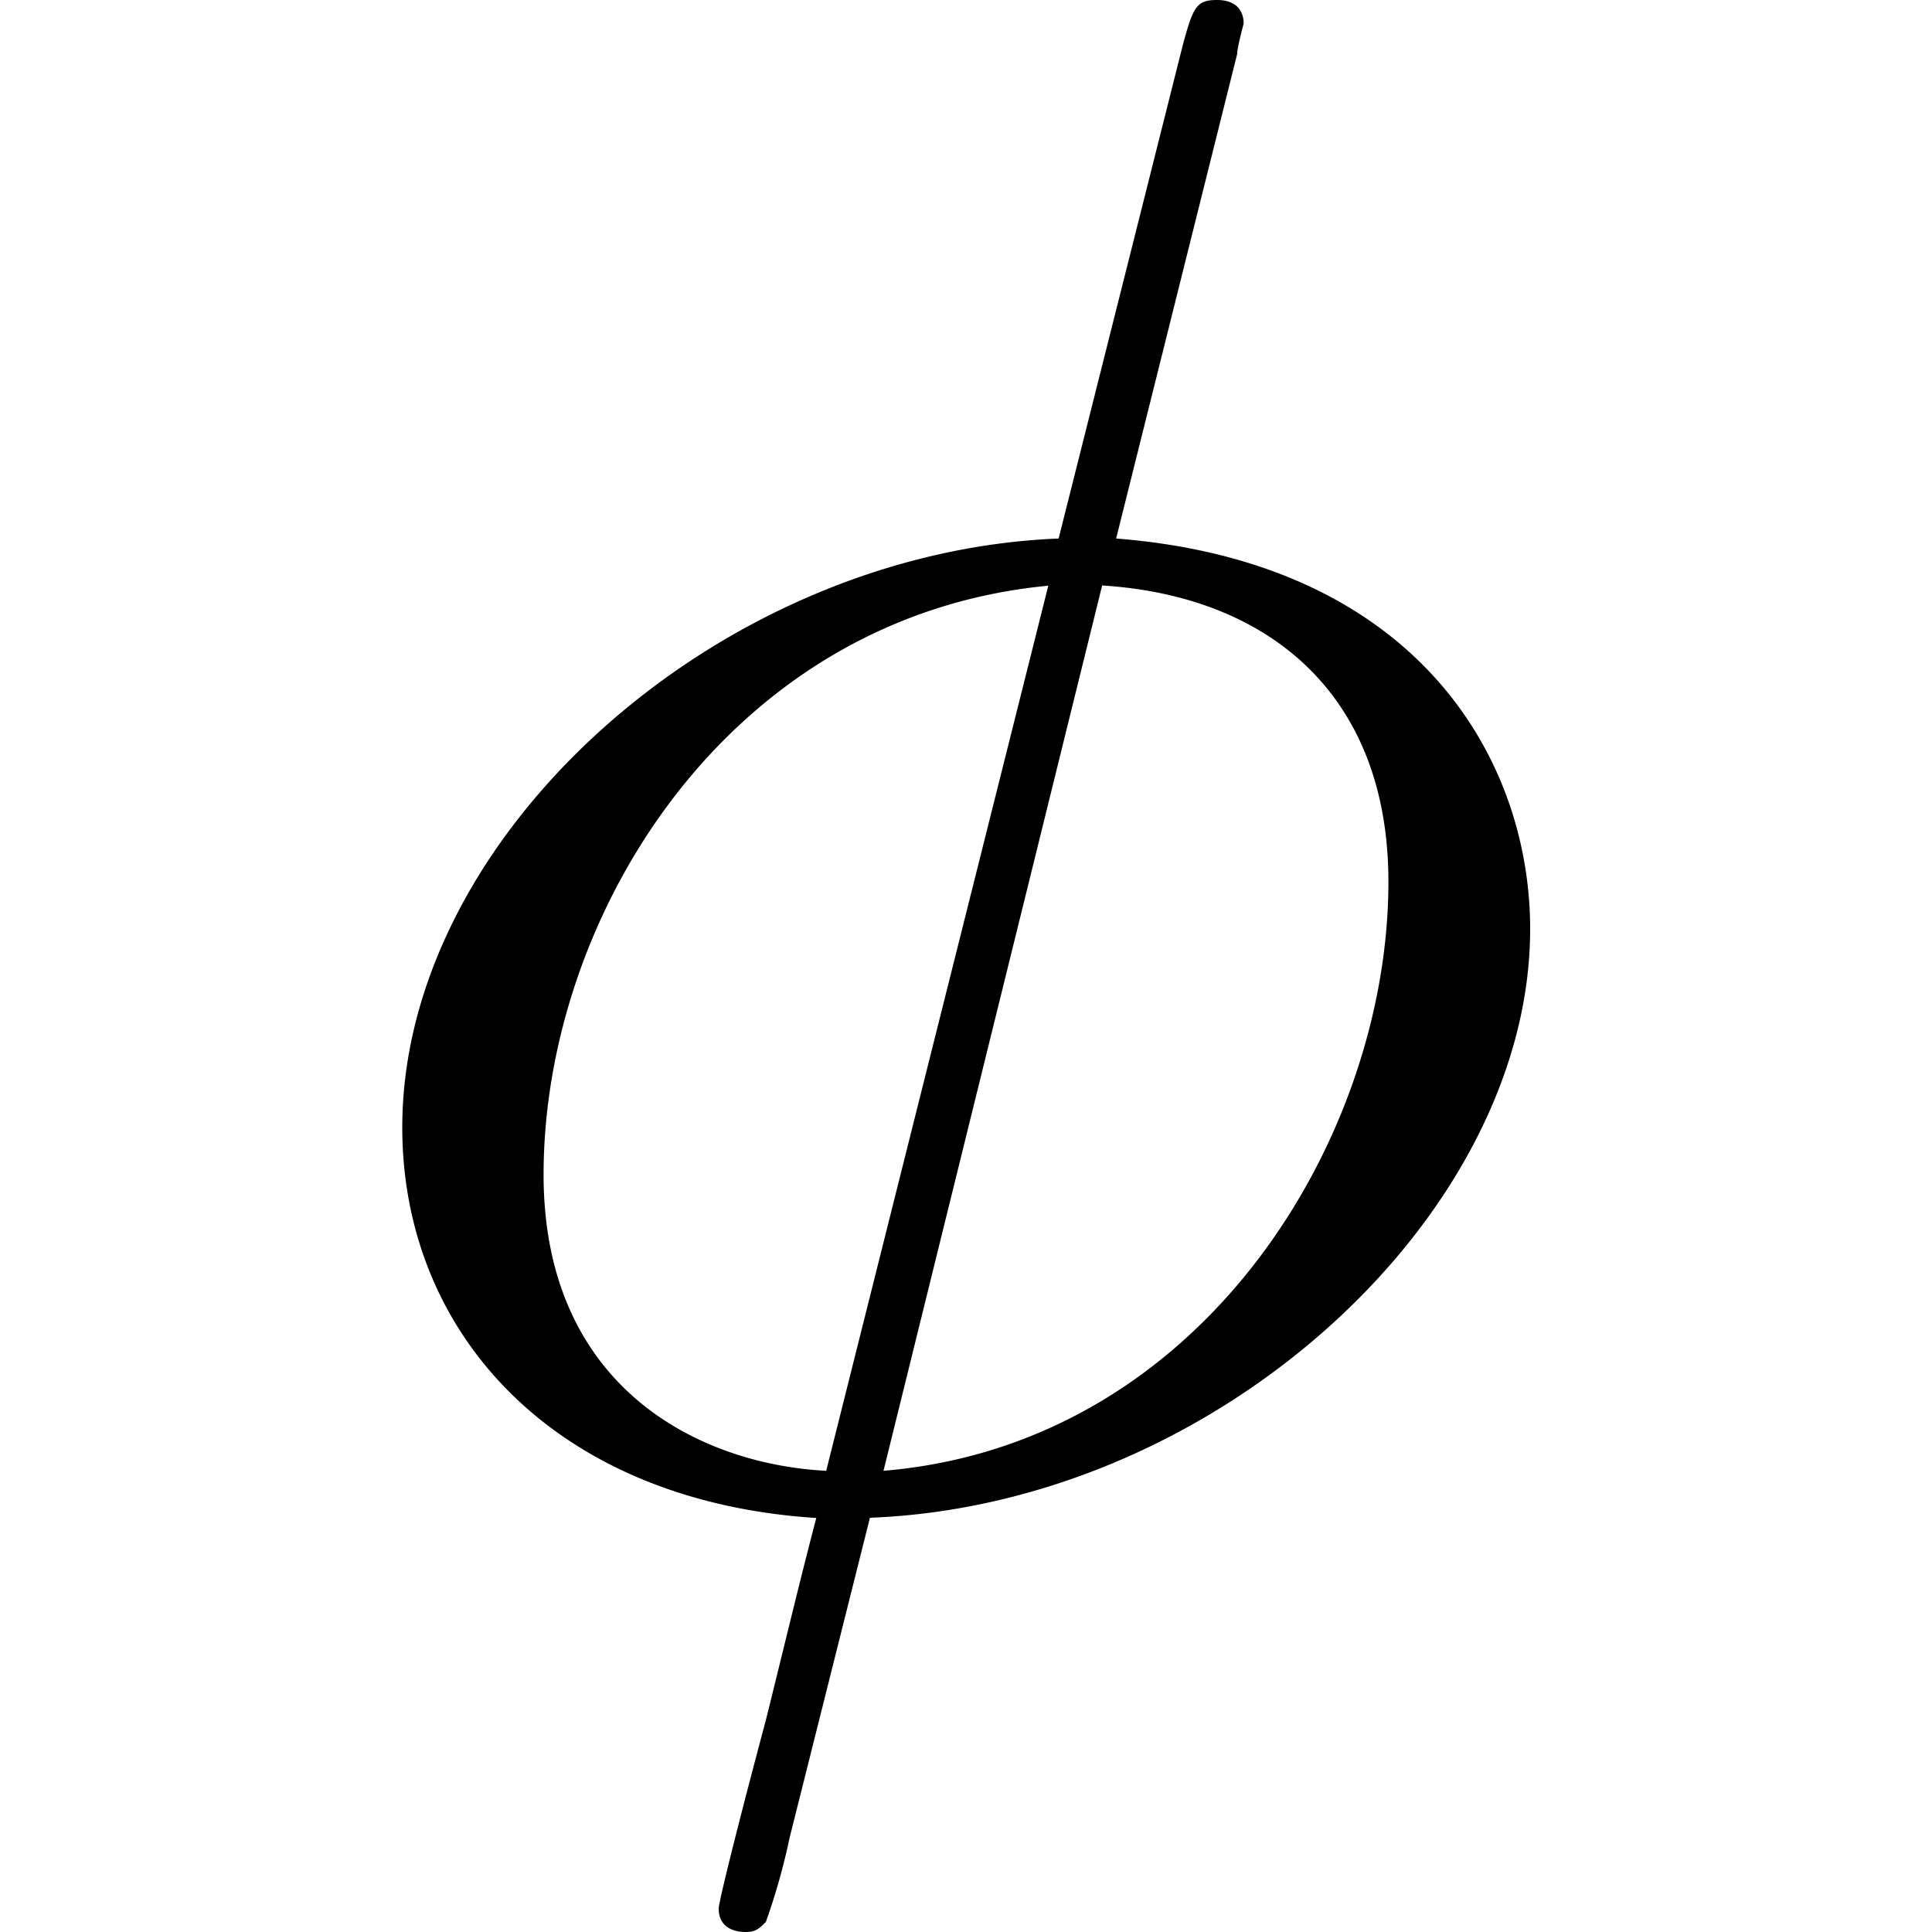 <svg xmlns="http://www.w3.org/2000/svg" xmlns:xlink="http://www.w3.org/1999/xlink" width="64" height="64" viewBox="0 0 5.234 8.969"><svg overflow="visible" x="-.484" y="6.922"><path style="stroke:none" d="M4.36-6.672c0-.031.03-.14.03-.14 0-.016 0-.11-.124-.11-.094 0-.11.031-.157.203l-.578 2.297C1.953-4.359.484-3.047.484-1.688c0 .954.704 1.735 1.922 1.813-.078.297-.156.625-.234.938-.125.468-.219.843-.219.875 0 .093.078.109.125.109s.063-.016.094-.047a3 3 0 0 0 .11-.39L2.655.124C4.266.062 5.72-1.281 5.72-2.609c0-.797-.532-1.704-1.922-1.813zM2.452-.094C1.858-.125 1.14-.484 1.14-1.469c0-1.203.859-2.593 2.343-2.734zm1.281-4.11c.766.048 1.329.5 1.329 1.376 0 1.187-.86 2.61-2.344 2.734zm0 0"/></svg></svg>